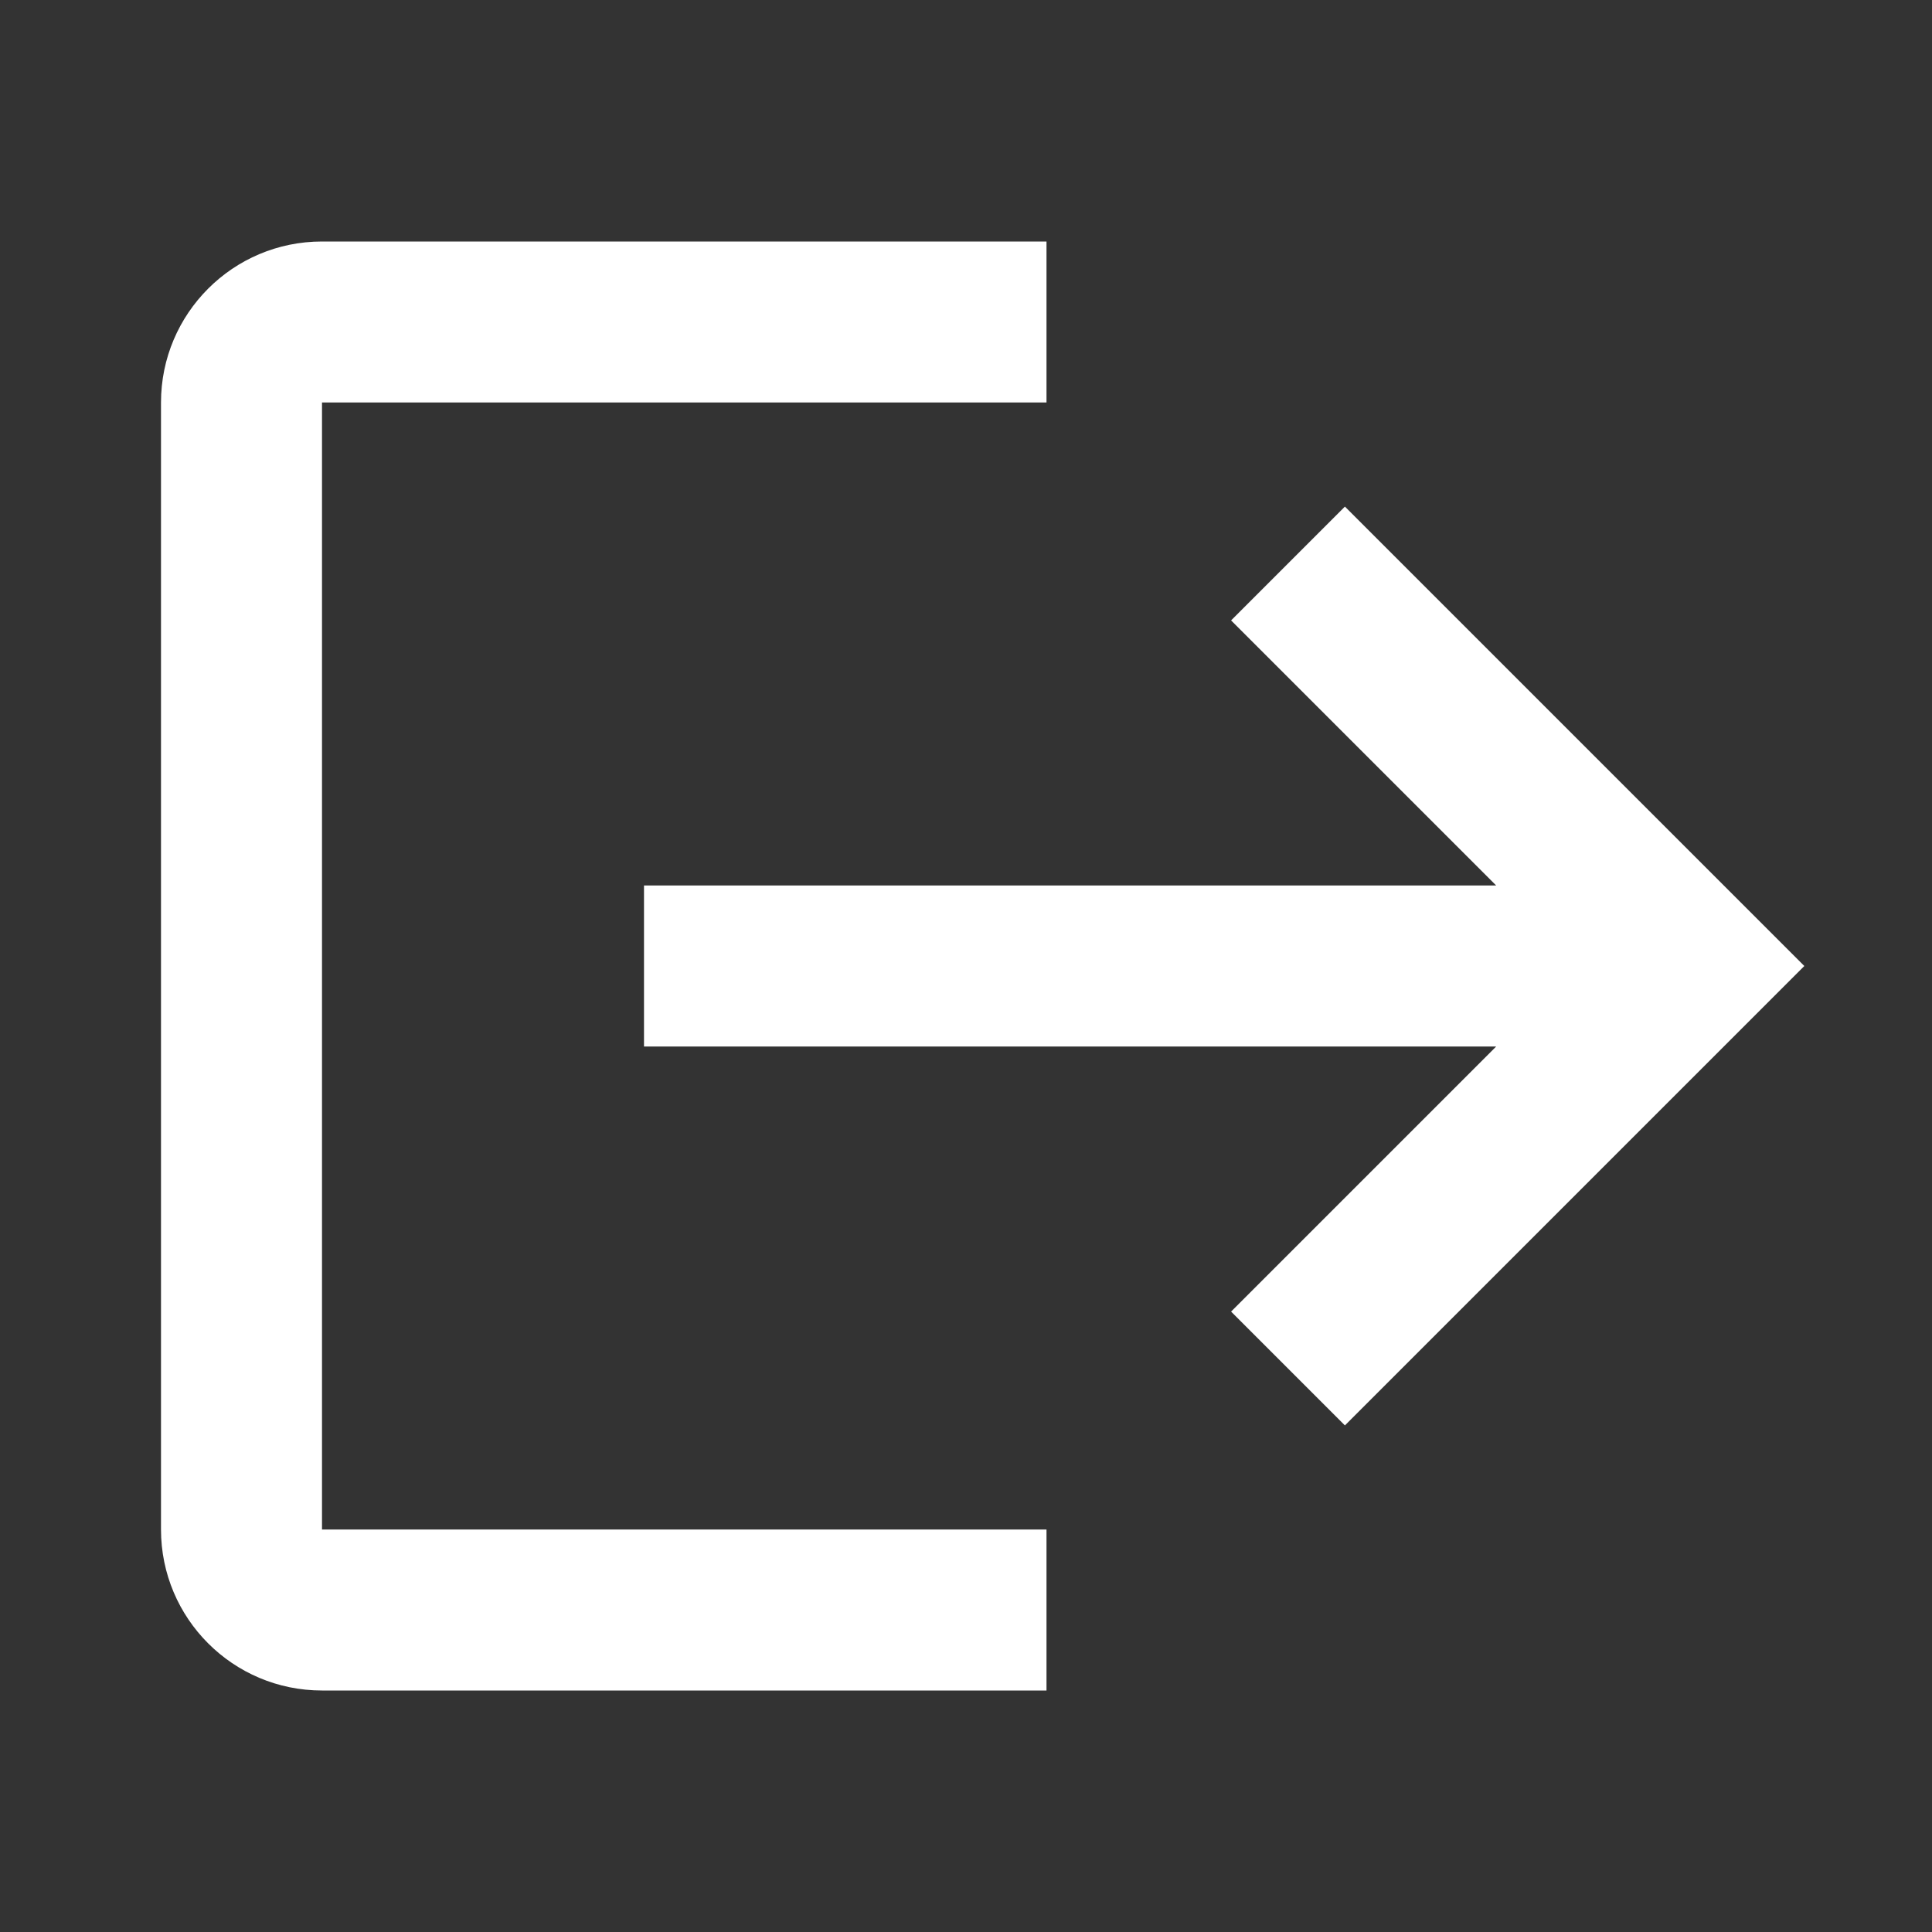 <svg width="24" height="24" viewBox="0 0 24 24" fill="none" xmlns="http://www.w3.org/2000/svg">
<rect x="0" y="0" width="24" height="24" fill="#333333" stroke="none"/>
<g id="logout icon">
<path id="icon" fill-rule="evenodd" clip-rule="evenodd" d="M8 13L18.586 13L15.293 16.293L16.707 17.707L22.414 12L16.707 6.293L15.293 7.707L18.586 11L8 11L8 13ZM4 21L13 21V19L4 19V5L13 5V3L4 3C2.895 3 2 3.895 2 5V19C2 20.105 2.895 21 4 21Z" fill="white"/>
</g>
</svg>
